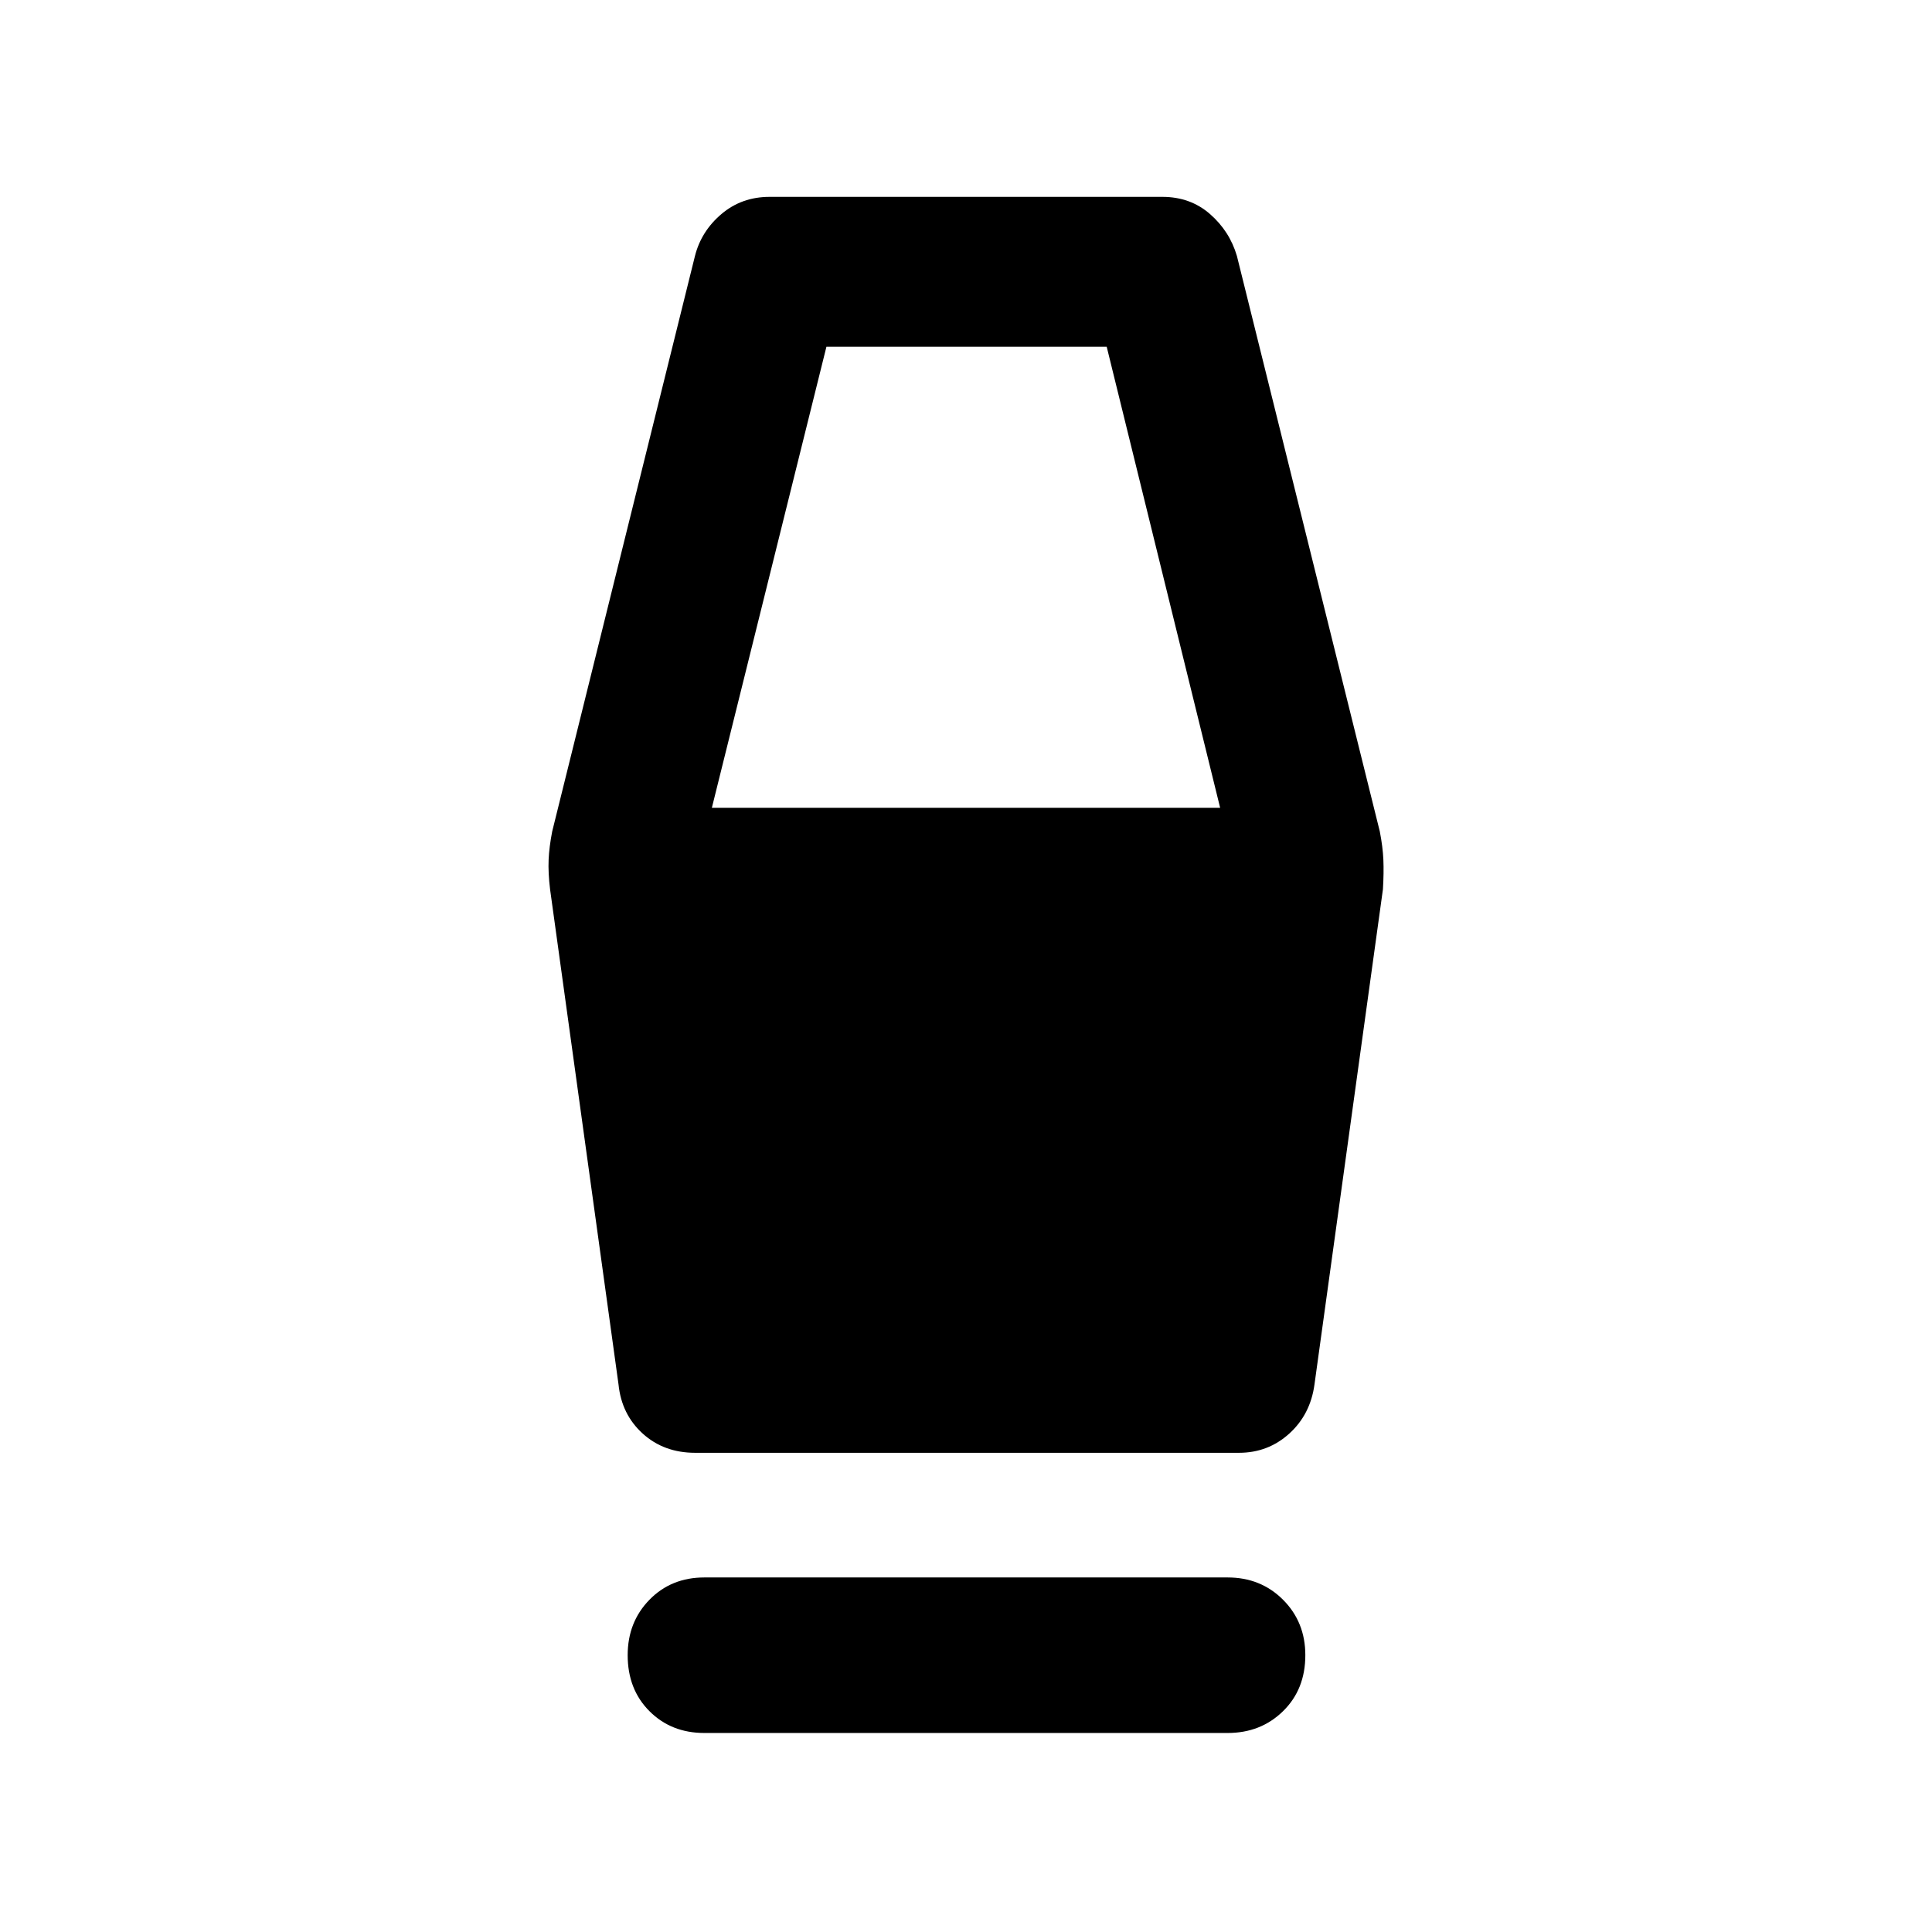 <svg xmlns="http://www.w3.org/2000/svg" height="48" viewBox="0 -960 960 960" width="48"><path d="M350-98.89q-16.46 0-27.28-10.83-10.83-10.82-10.83-27.84 0-16.46 10.83-27.54 10.82-11.07 27.28-11.07h260q16.46 0 27.53 11.07 11.08 11.08 11.08 27.54 0 17.02-11.08 27.84Q626.46-98.89 610-98.89H350Zm-4.57-139.22q-15.52 0-26.06-9.54-10.54-9.55-12.04-24.5l-34-245.96q-1-8.26-.72-14.67.28-6.42 1.78-14.11l70.94-285.94q3.13-12.32 13.17-20.83 10.04-8.52 23.93-8.52h195.14q13.89 0 23.65 8.52 9.76 8.51 13.39 20.83l71 285.94q1.5 7.69 1.78 14.11.28 6.41-.22 14.67l-34 245.96q-2 14.95-12.54 24.5-10.54 9.54-25 9.54h-270.2Zm8.29-320.5h252.56l-56.37-229.11H410.65l-56.93 229.11Z"/></svg>